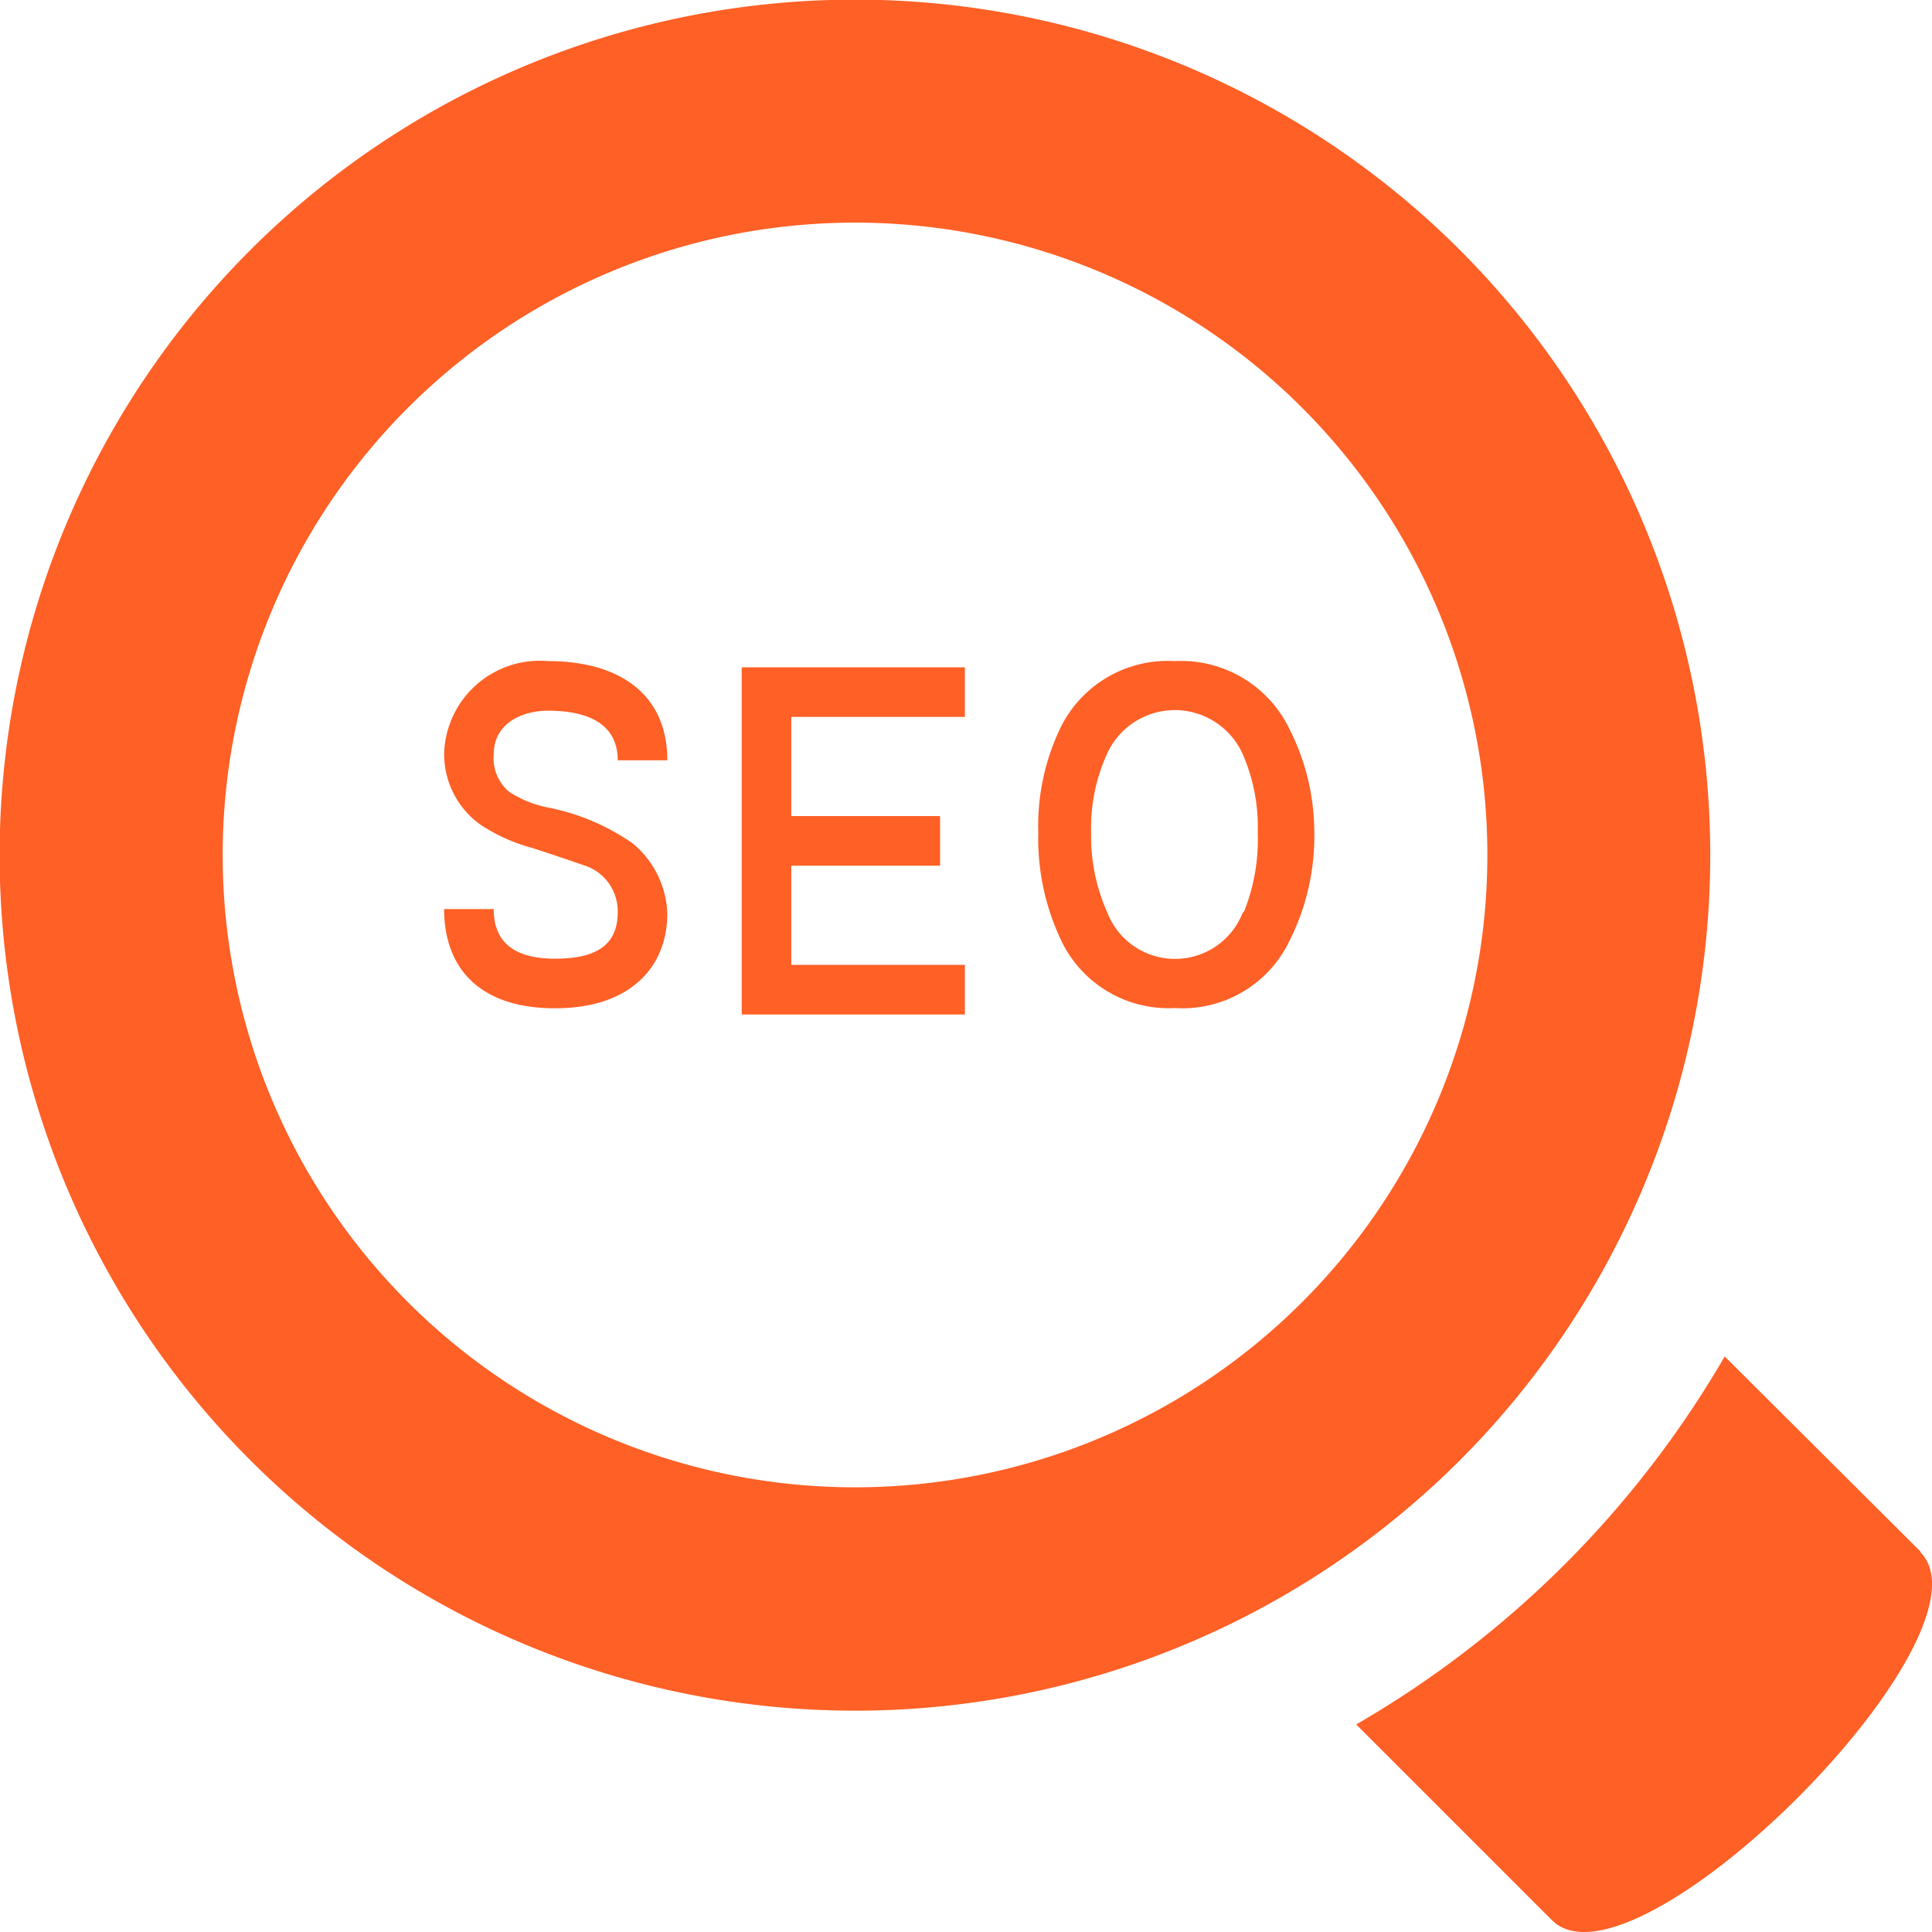 <svg id="icons" xmlns="http://www.w3.org/2000/svg" width="77.91" height="77.91" viewBox="0 0 77.91 77.91"><title>fcic4</title><path d="M58.88,10.09a34.5,34.5,0,1,0,0,48.79A34.54,34.54,0,0,0,58.88,10.09ZM16.45,52.51a25.5,25.5,0,1,1,36.06,0A25.5,25.5,0,0,1,16.45,52.51Zm61,10.06L69.55,54.7A40.79,40.79,0,0,1,54.69,69.54l7.89,7.89C65.9,80.75,80.75,65.9,77.43,62.58ZM22.11,28.66c1.55,0,2.8.5,2.8,2h2c0-2.72-2-4-4.8-4a3.86,3.86,0,0,0-4.2,3.72,3.5,3.5,0,0,0,1.47,2.88,7.18,7.18,0,0,0,2.1.94c1.72.56,2,.68,2.12.71a1.94,1.94,0,0,1,1.31,1.87c0,1.31-.83,1.88-2.53,1.88-2.09,0-2.47-1.08-2.47-2h-2c0,2.33,1.38,4,4.47,4s4.53-1.71,4.53-3.82A3.84,3.84,0,0,0,25.5,34a9,9,0,0,0-3.42-1.44,4.41,4.41,0,0,1-1.55-.63,1.77,1.77,0,0,1-.62-1.51C19.91,29.2,21,28.66,22.11,28.66Zm7.8,12.25h9v-2h-7v-4h6v-2h-6v-4h7v-2h-9ZM52,29.4a4.85,4.85,0,0,0-4.63-2.74,4.81,4.81,0,0,0-4.63,2.74,9.11,9.11,0,0,0-.87,4.16,9.58,9.58,0,0,0,.87,4.25,4.79,4.79,0,0,0,4.63,2.84A4.78,4.78,0,0,0,52,37.94a9.37,9.37,0,0,0,1-4.38A9.2,9.2,0,0,0,52,29.4Zm-1.88,7.39a2.93,2.93,0,0,1-5.47,0A7.53,7.53,0,0,1,44,33.57a7.24,7.24,0,0,1,.62-3.12,3,3,0,0,1,5.48-.07,7.36,7.36,0,0,1,.62,3.19A7.83,7.83,0,0,1,50.16,36.78Z" fill="#ff6026"/></svg>
